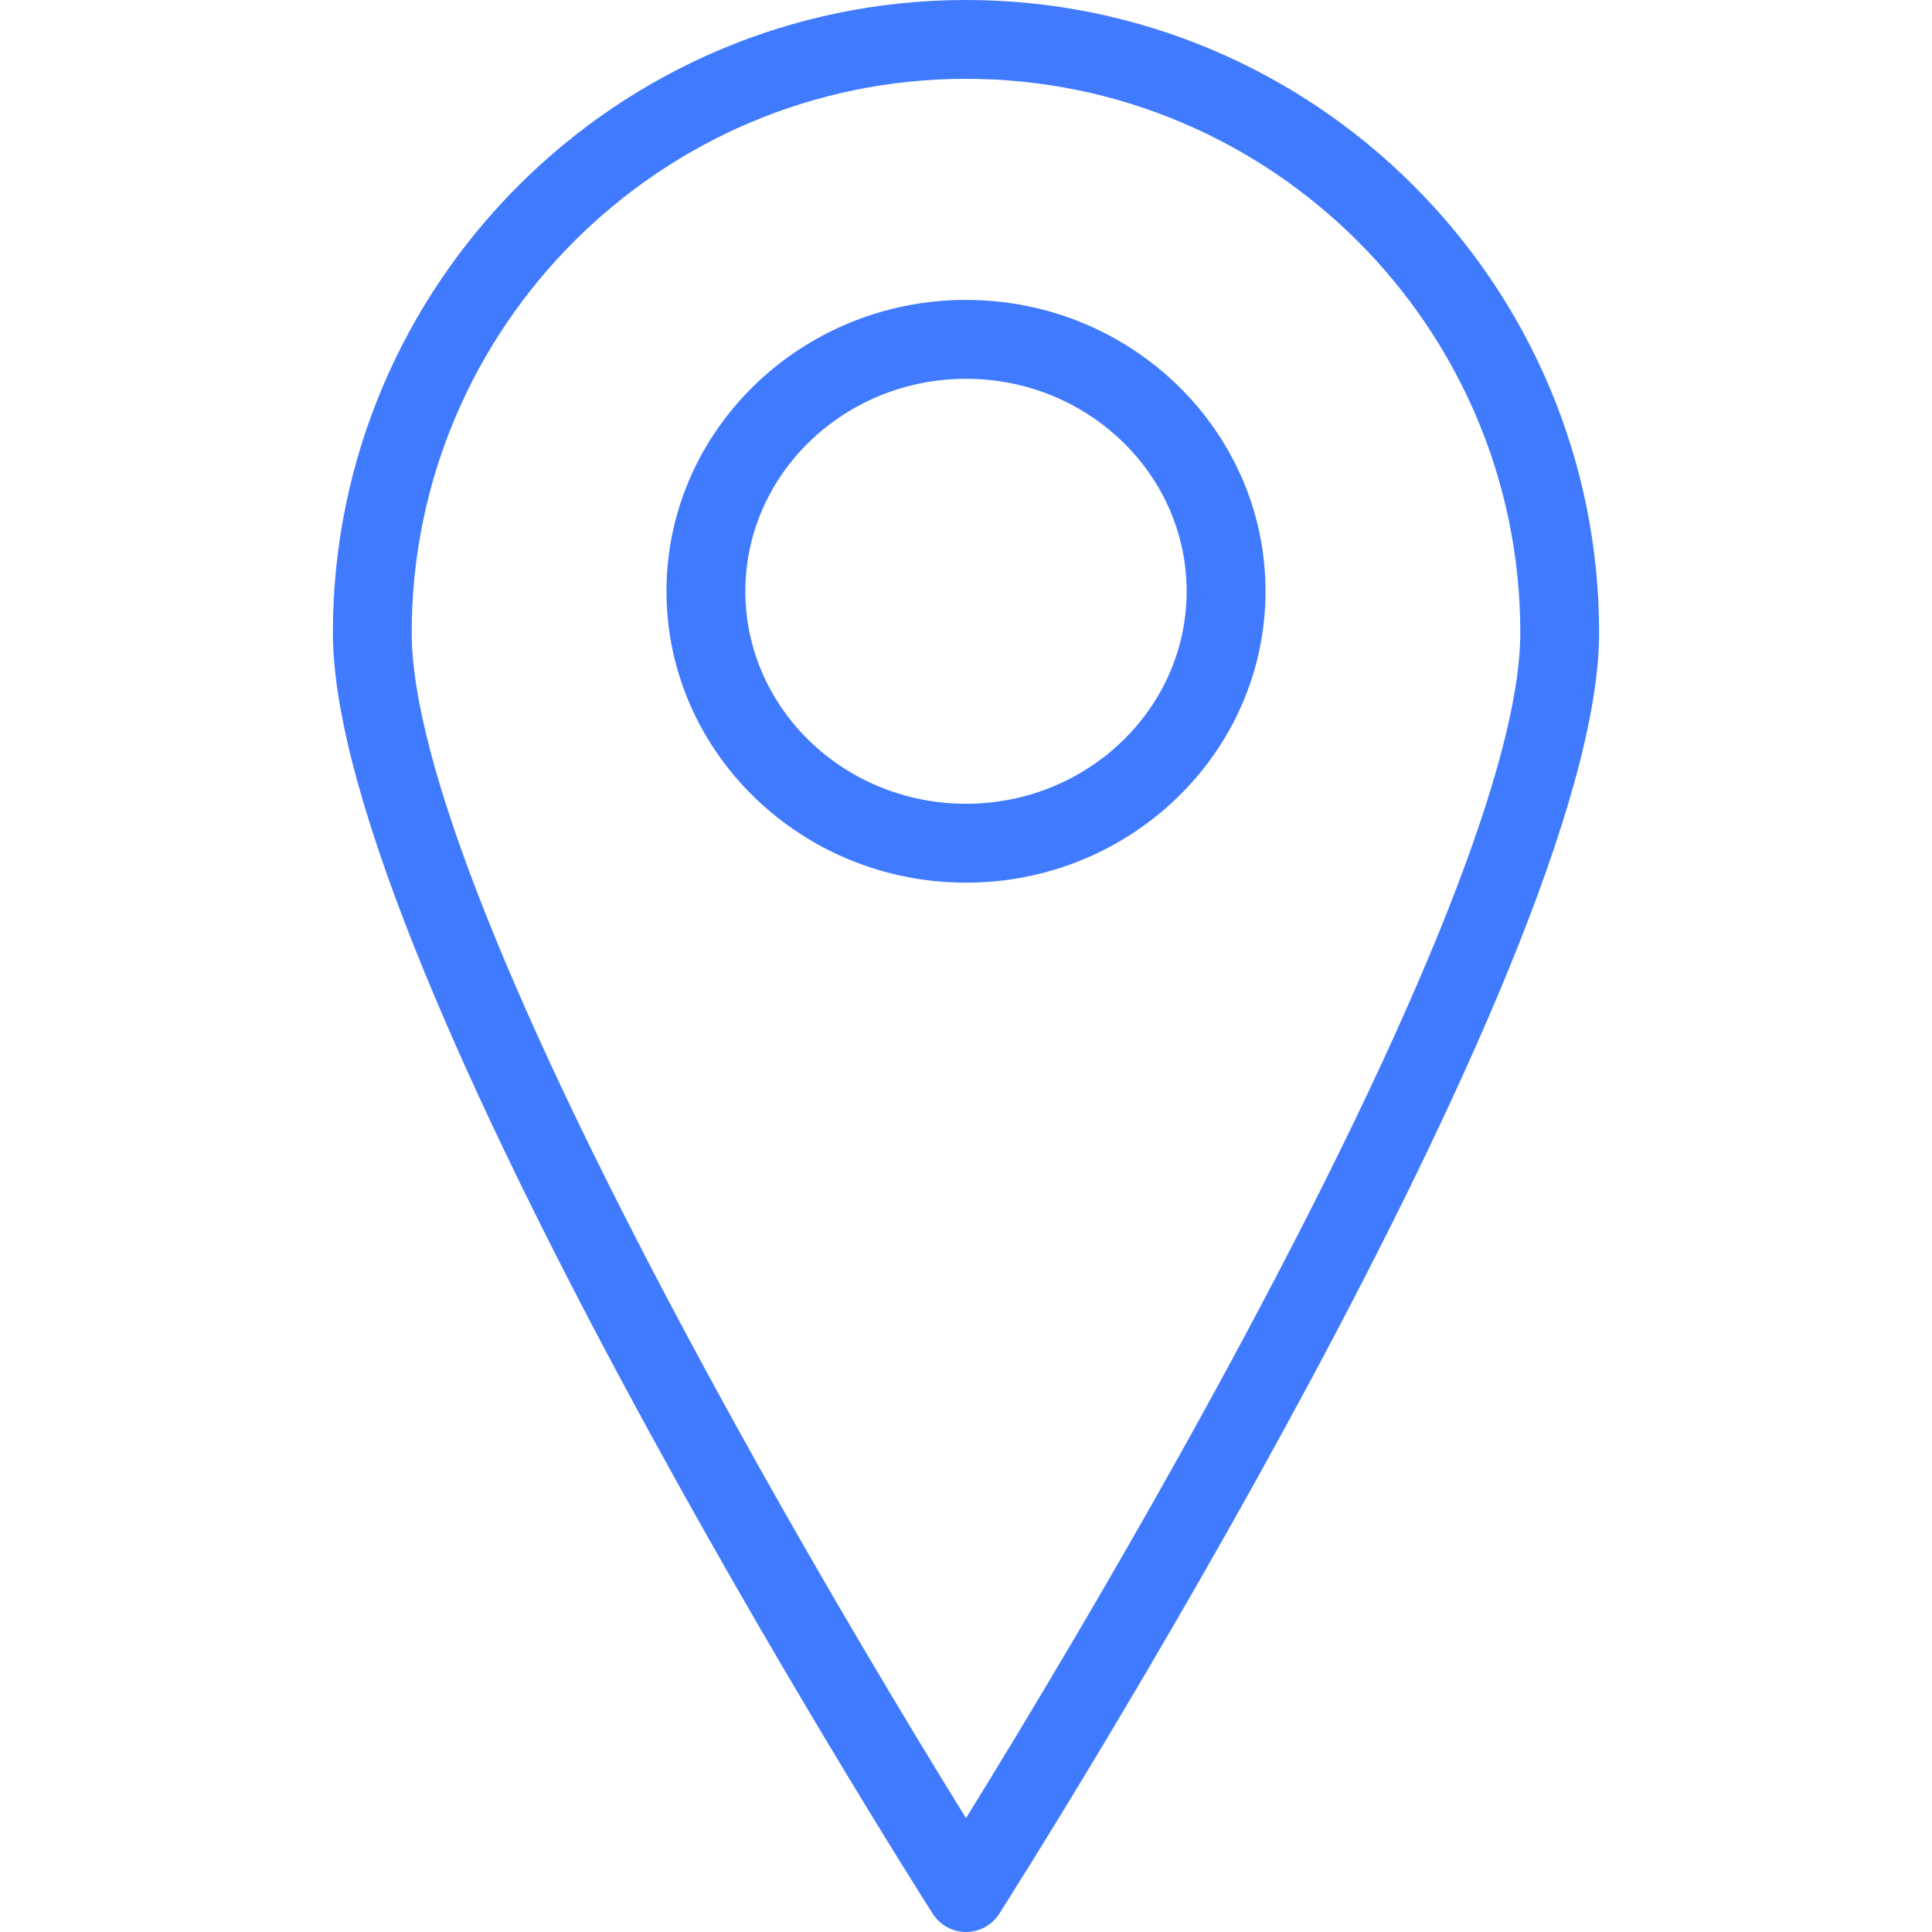 <svg width="30" height="30" viewBox="0 0 30 30" fill="none" xmlns="http://www.w3.org/2000/svg">
<path d="M15 0C9.579 0 5.169 4.407 5.169 9.825C5.169 15.031 14.103 29.119 14.484 29.717C14.596 29.893 14.791 30 15 30C15.209 30 15.404 29.893 15.516 29.717C15.897 29.119 24.831 15.031 24.831 9.825C24.831 4.407 20.421 0 15 0ZM15 28.232C14.191 26.924 12.55 24.217 10.926 21.217C7.961 15.742 6.393 11.803 6.393 9.825C6.393 5.083 10.254 1.224 15 1.224C19.746 1.224 23.607 5.083 23.607 9.825C23.607 11.803 22.039 15.742 19.074 21.217C17.45 24.217 15.809 26.924 15 28.232Z" fill="#407BFF"/>
<path d="M15 4.657C12.436 4.657 10.349 6.687 10.349 9.182C10.349 11.676 12.436 13.706 15 13.706C17.564 13.706 19.651 11.676 19.651 9.182C19.651 6.687 17.564 4.657 15 4.657ZM15 12.481C13.111 12.481 11.574 11.001 11.574 9.182C11.574 7.362 13.111 5.882 15 5.882C16.889 5.882 18.426 7.362 18.426 9.182C18.426 11.001 16.889 12.481 15 12.481Z" fill="#407BFF"/>
</svg>
